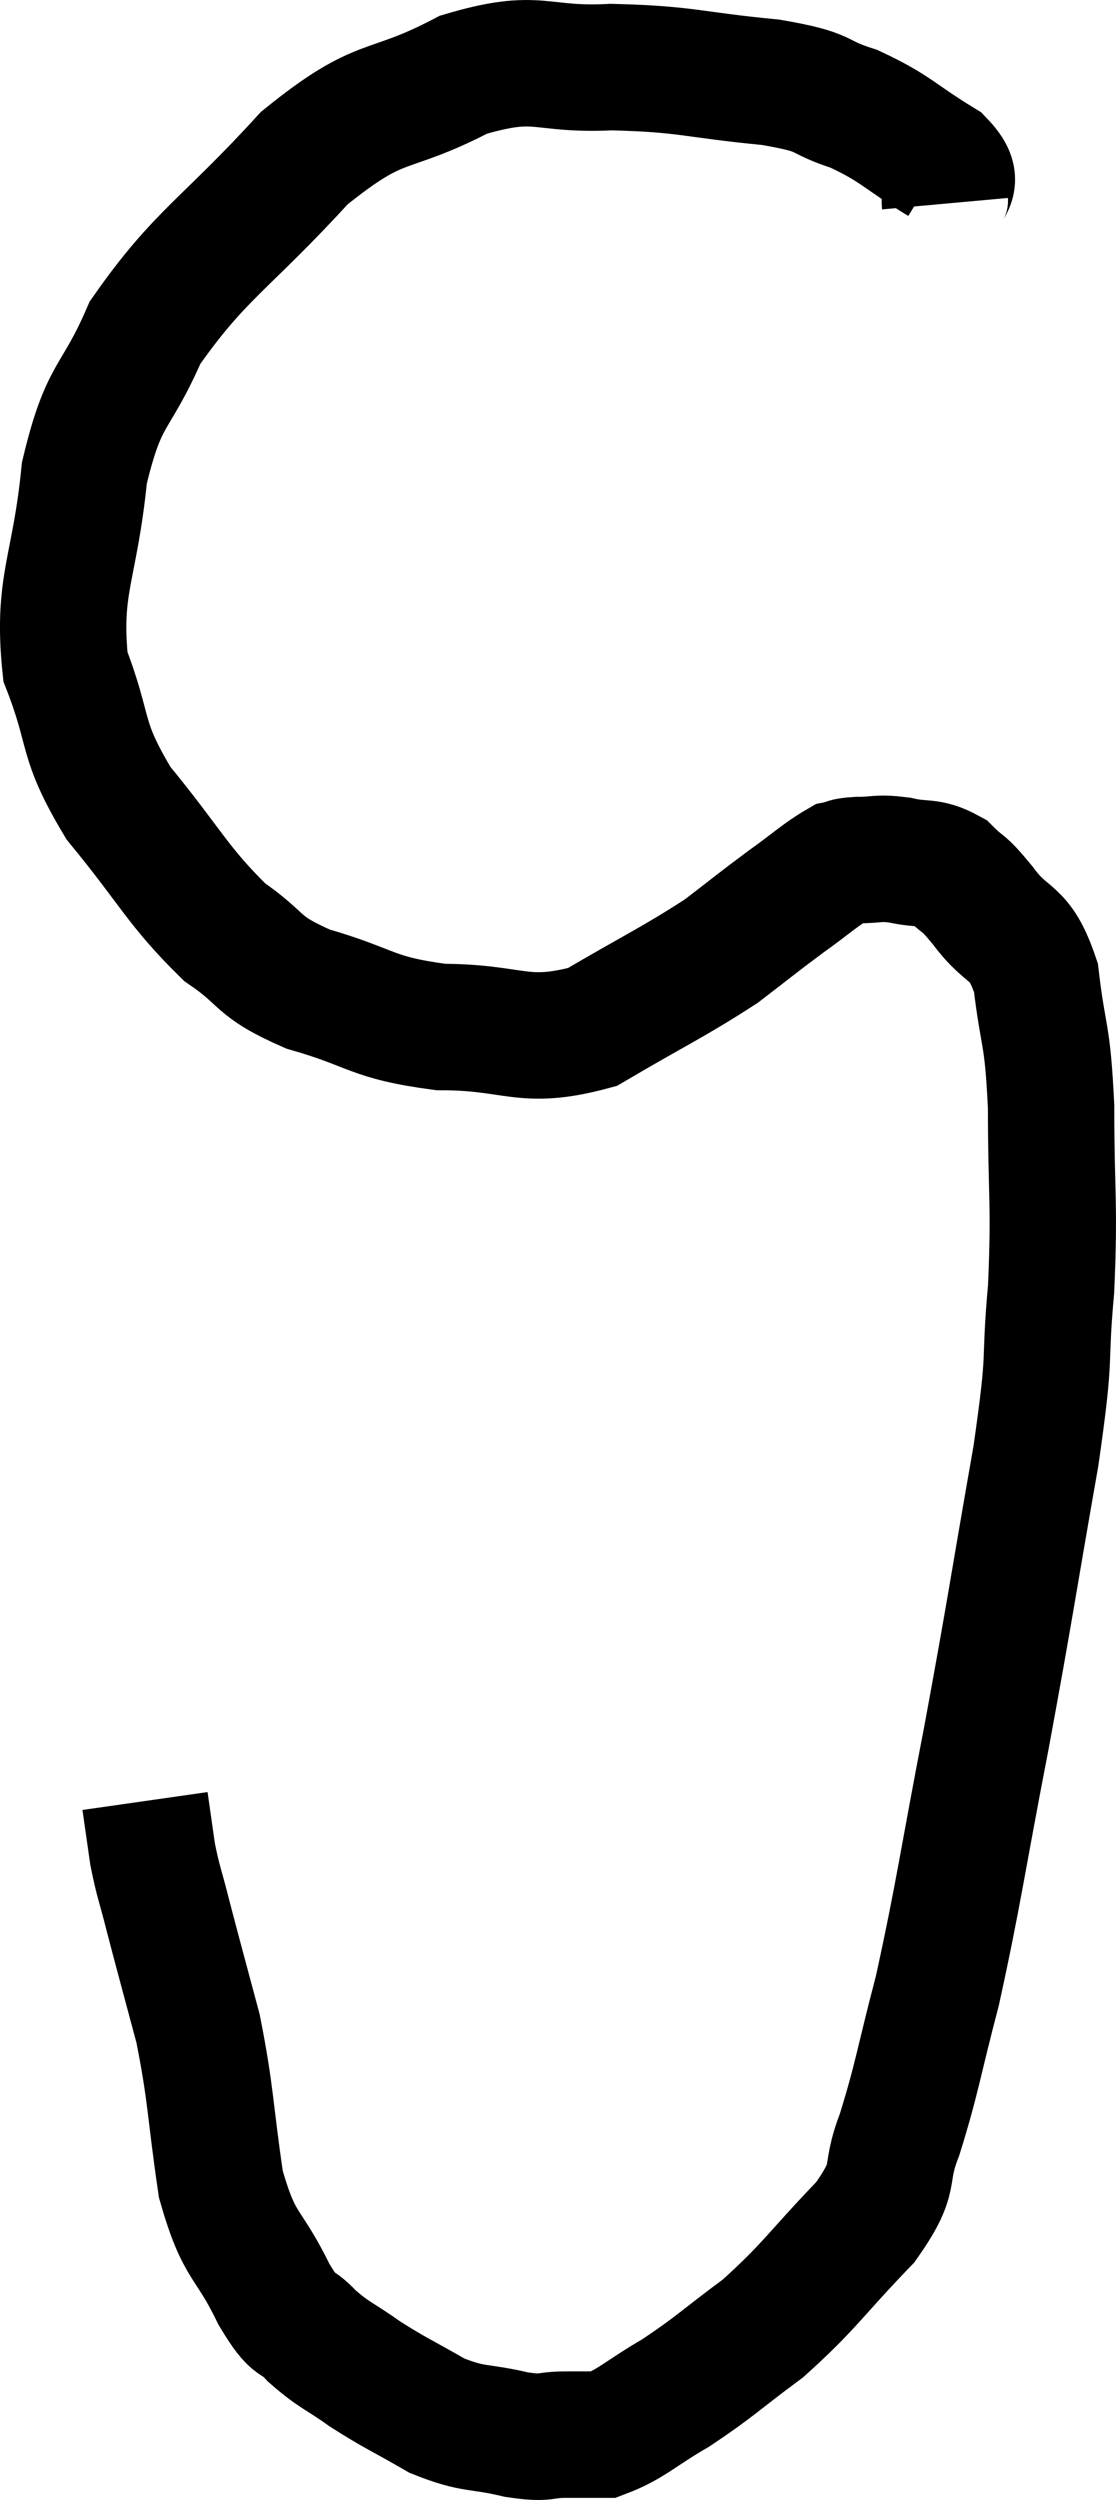 <svg xmlns="http://www.w3.org/2000/svg" viewBox="10.965 3.739 17.662 39.534" width="17.662" height="39.534"><path d="M 25.92 6.96 C 25.89 6.63, 26.22 6.675, 25.86 6.3 C 25.17 5.88, 25.155 5.775, 24.48 5.46 C 23.82 5.25, 24.12 5.205, 23.16 5.04 C 21.9 4.92, 21.855 4.83, 20.64 4.8 C 19.47 4.86, 19.515 4.56, 18.3 4.92 C 17.04 5.58, 17.04 5.22, 15.78 6.24 C 14.52 7.62, 14.13 7.755, 13.26 9 C 12.78 10.11, 12.615 9.9, 12.3 11.22 C 12.15 12.75, 11.865 12.975, 12 14.28 C 12.42 15.36, 12.21 15.39, 12.84 16.44 C 13.68 17.46, 13.77 17.745, 14.52 18.48 C 15.18 18.93, 14.985 19.005, 15.84 19.38 C 16.89 19.68, 16.815 19.83, 17.94 19.98 C 19.14 19.98, 19.23 20.28, 20.34 19.98 C 21.36 19.38, 21.615 19.275, 22.38 18.78 C 22.89 18.39, 22.935 18.345, 23.4 18 C 23.82 17.7, 23.955 17.565, 24.24 17.4 C 24.39 17.37, 24.3 17.355, 24.54 17.34 C 24.87 17.34, 24.84 17.295, 25.2 17.34 C 25.59 17.43, 25.65 17.34, 25.98 17.52 C 26.25 17.79, 26.175 17.64, 26.52 18.06 C 26.94 18.63, 27.09 18.405, 27.36 19.2 C 27.48 20.22, 27.54 20.01, 27.6 21.24 C 27.6 22.68, 27.66 22.74, 27.6 24.12 C 27.48 25.44, 27.615 24.99, 27.36 26.76 C 26.97 28.98, 26.97 29.085, 26.58 31.2 C 26.19 33.21, 26.145 33.645, 25.8 35.22 C 25.5 36.36, 25.485 36.585, 25.2 37.5 C 24.93 38.19, 25.2 38.115, 24.66 38.88 C 23.85 39.72, 23.79 39.885, 23.04 40.56 C 22.35 41.07, 22.29 41.16, 21.66 41.58 C 21.09 41.91, 20.955 42.075, 20.52 42.24 C 20.22 42.24, 20.265 42.24, 19.92 42.24 C 19.53 42.24, 19.65 42.315, 19.14 42.24 C 18.51 42.09, 18.48 42.18, 17.88 41.94 C 17.31 41.61, 17.235 41.595, 16.74 41.28 C 16.32 40.98, 16.26 40.995, 15.9 40.68 C 15.6 40.35, 15.66 40.62, 15.3 40.02 C 14.88 39.15, 14.76 39.33, 14.46 38.28 C 14.28 37.05, 14.31 36.885, 14.1 35.82 C 13.86 34.92, 13.8 34.71, 13.62 34.02 C 13.5 33.54, 13.47 33.51, 13.38 33.06 C 13.32 32.64, 13.29 32.43, 13.26 32.22 L 13.26 32.22" fill="none" stroke="black" stroke-width="2"></path></svg>